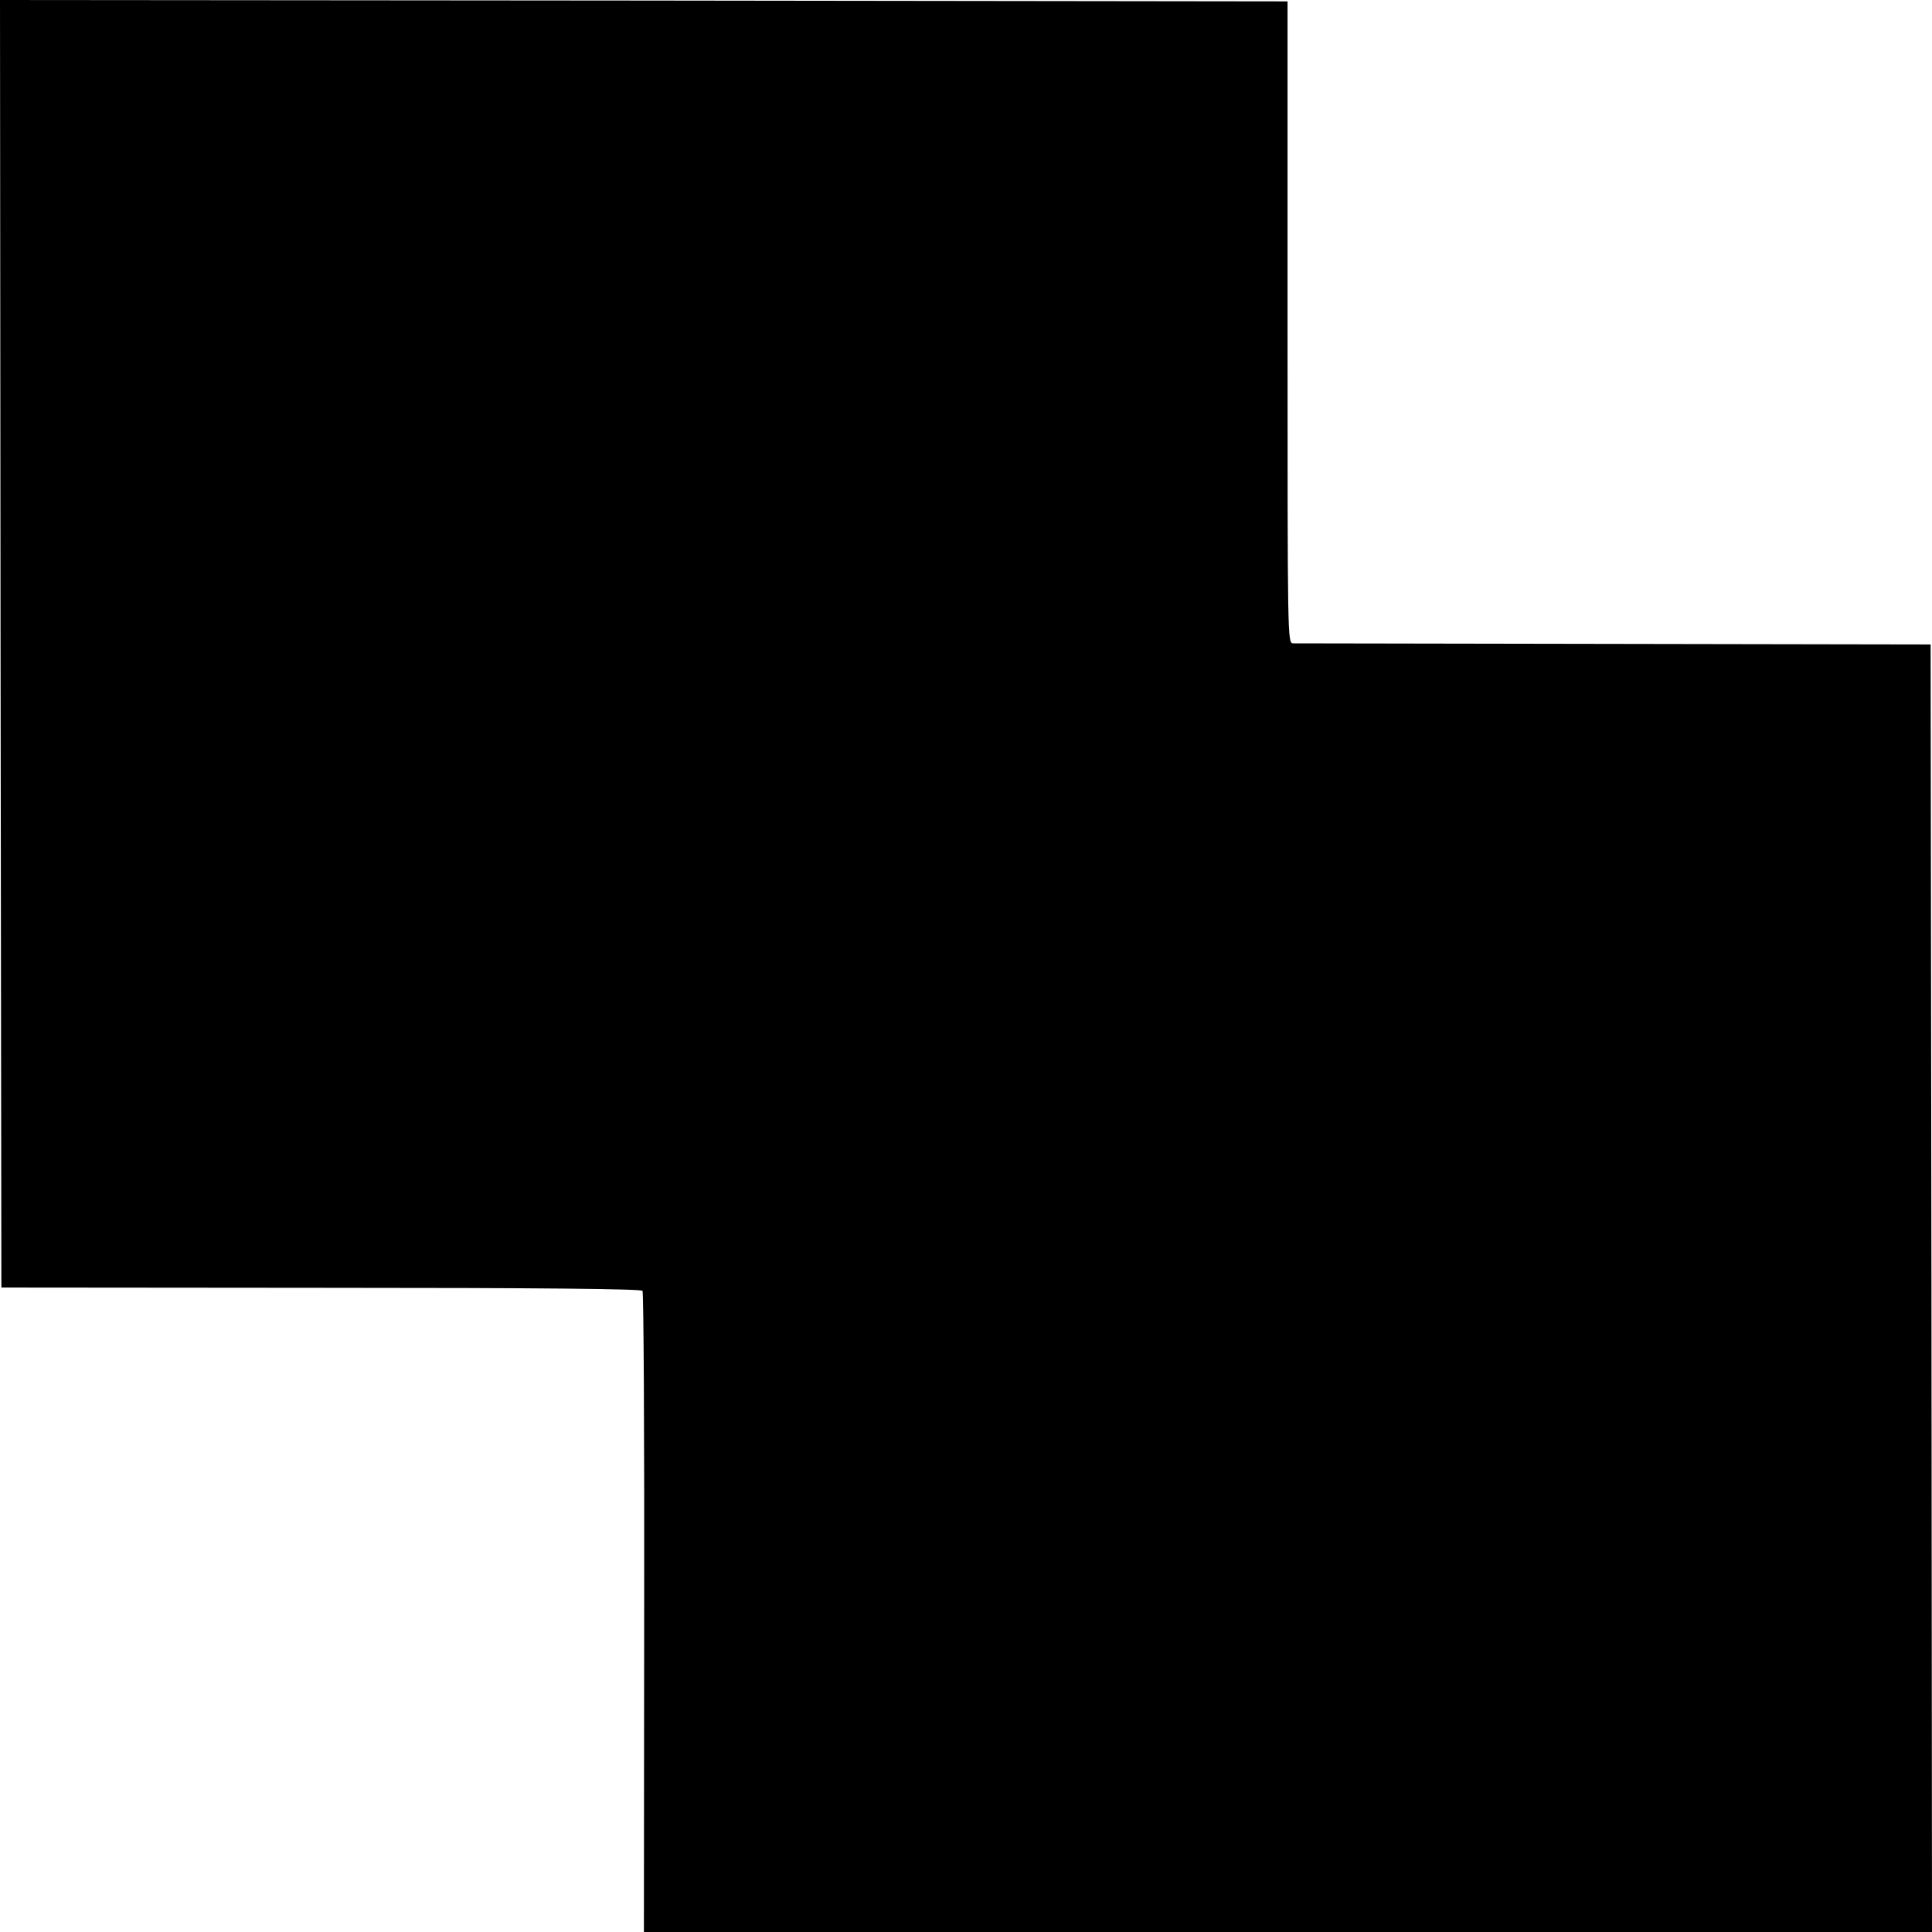 <?xml version="1.0" standalone="no"?>
<!DOCTYPE svg PUBLIC "-//W3C//DTD SVG 20010904//EN"
 "http://www.w3.org/TR/2001/REC-SVG-20010904/DTD/svg10.dtd">
<svg version="1.0" xmlns="http://www.w3.org/2000/svg"
 width="700pt" height="700pt" viewBox="0 0 700 700"
 preserveAspectRatio="xMidYMid meet">
<g transform="translate(0,700) scale(0.1,-0.1)"
fill="#000000" stroke="none">
<path d="M2 4668 l3 -2333 1158 -1 c813 0 1161 -4 1165 -11 4 -6 7 -531 6
-1167 l-1 -1156 2334 0 2333 0 -2 2333 -3 2332 -1145 2 c-630 1 -1154 2 -1165
2 -20 1 -20 8 -20 1163 l0 1163 -2333 3 -2332 2 2 -2332z"/>
</g>
</svg>
